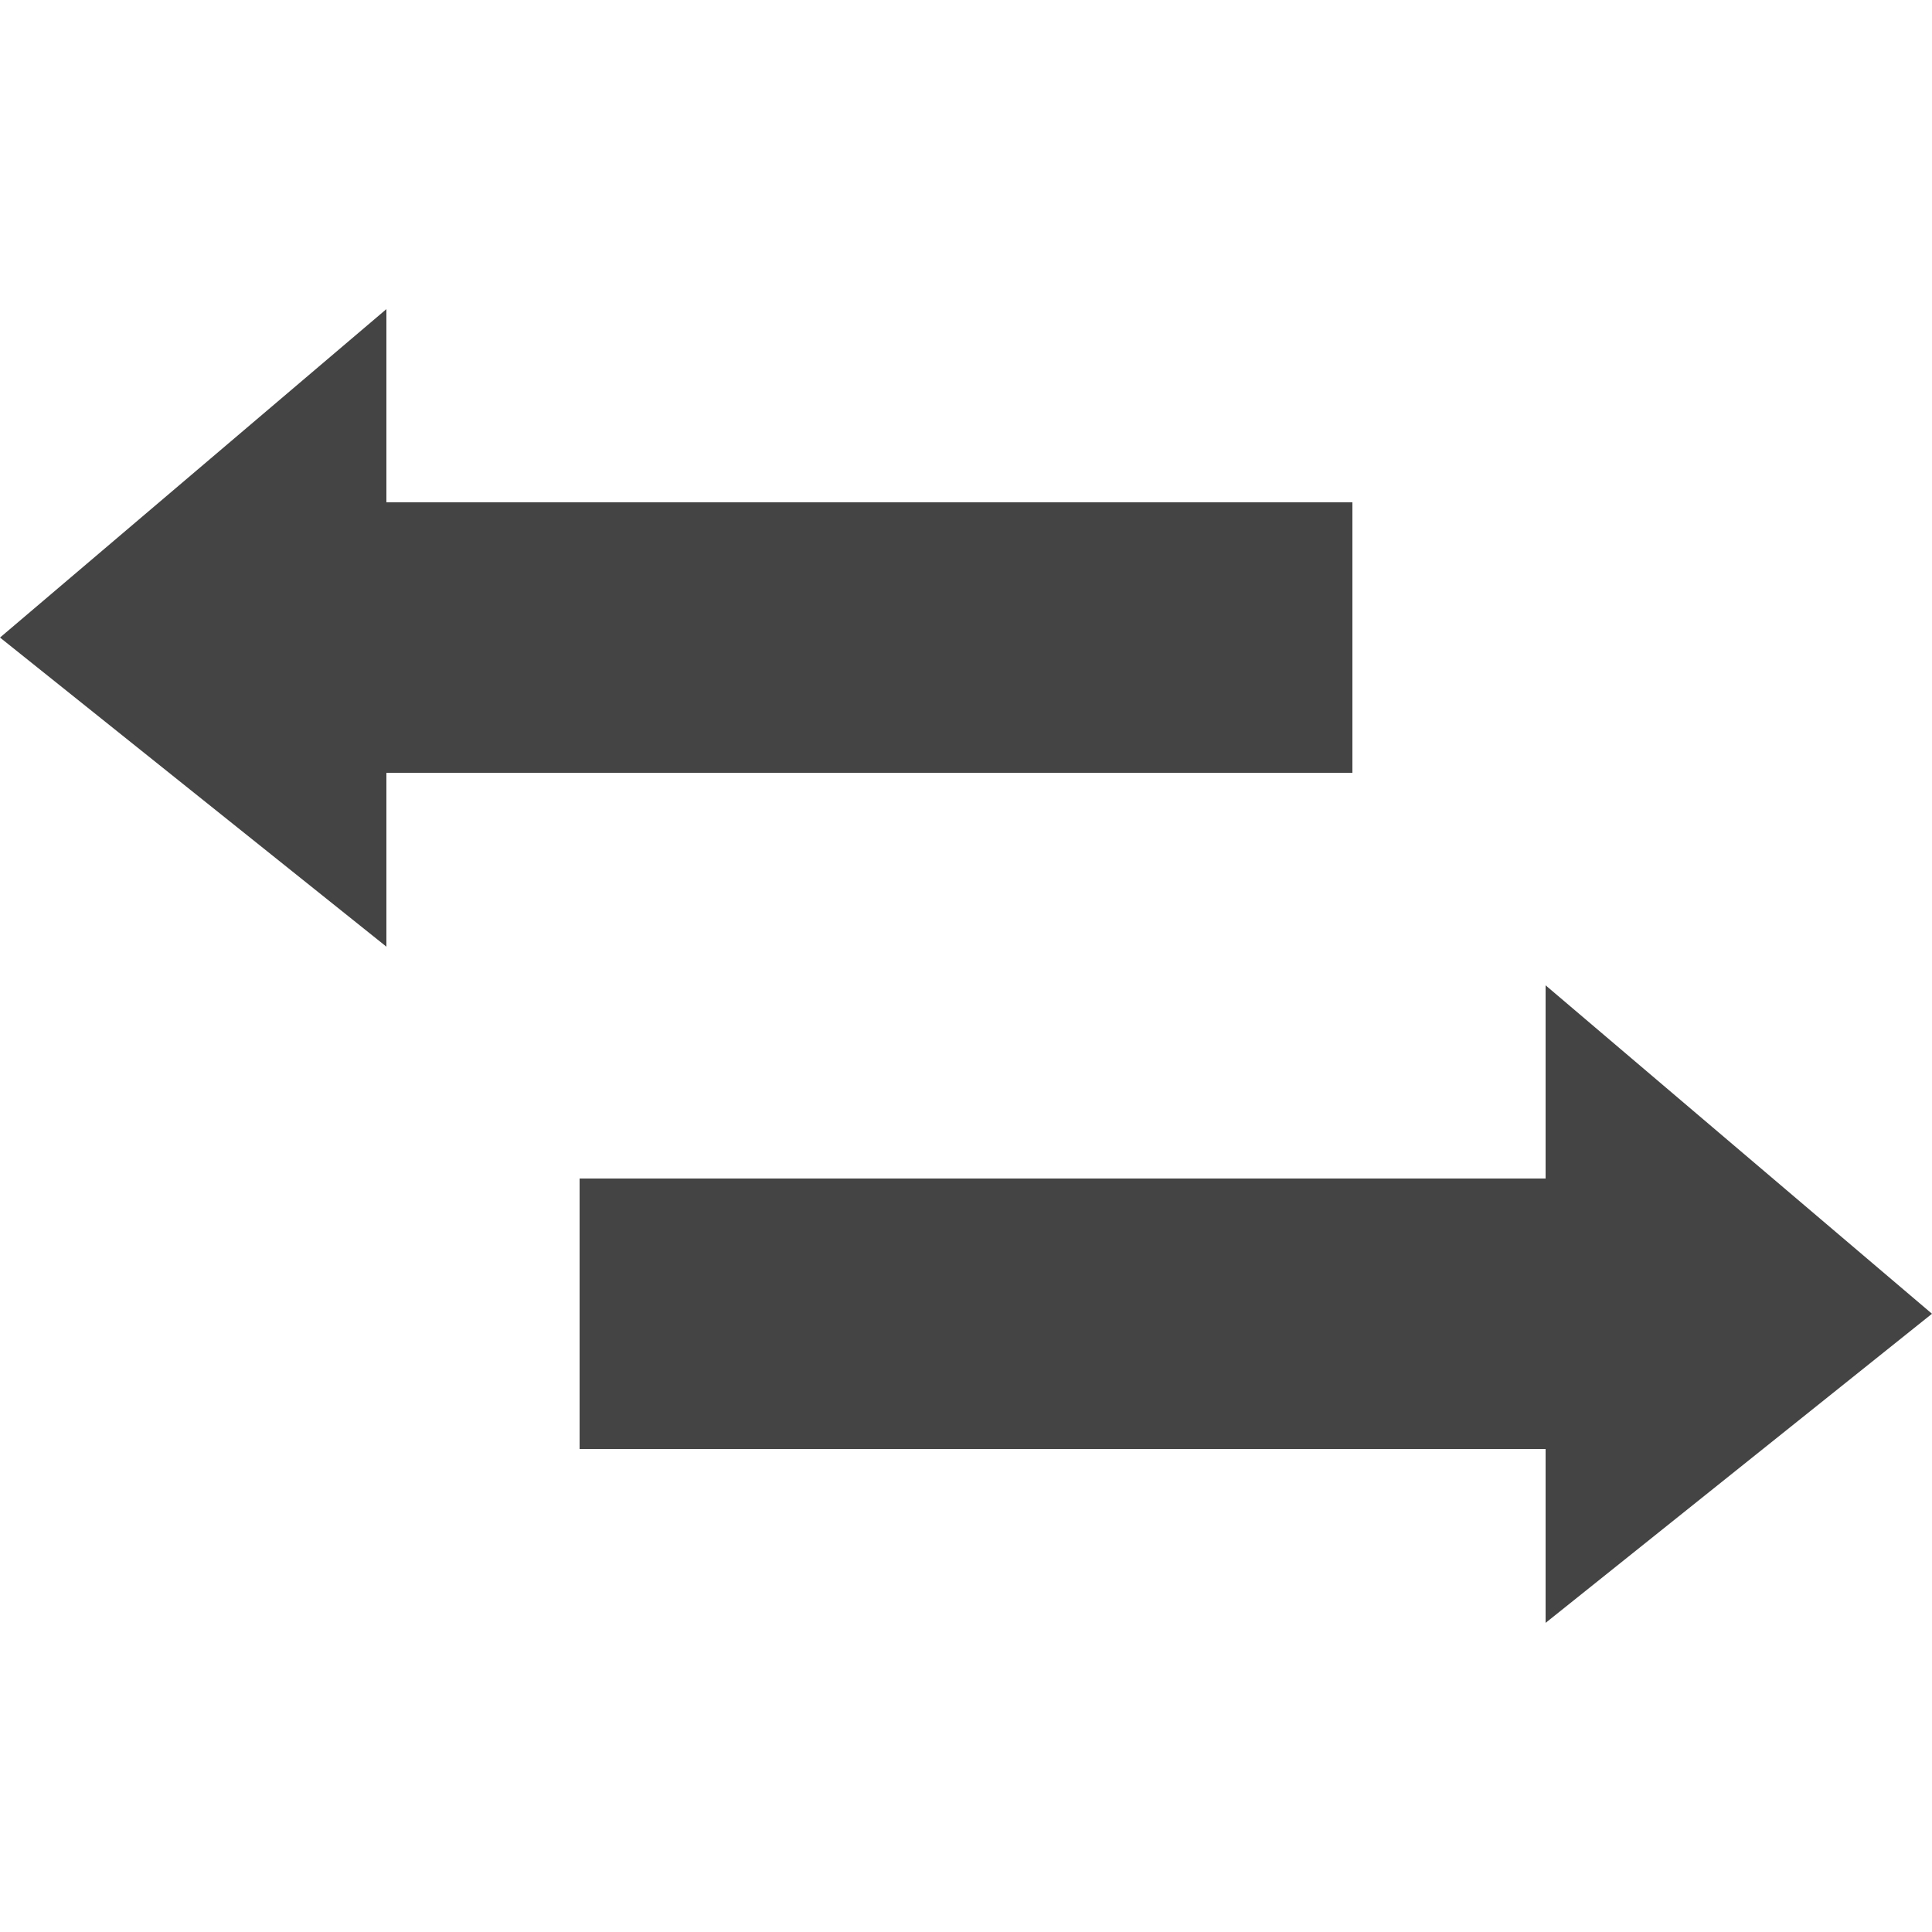 <?xml version="1.0" encoding="utf-8"?>
<!-- Generated by IcoMoon.io -->
<!DOCTYPE svg PUBLIC "-//W3C//DTD SVG 1.1//EN" "http://www.w3.org/Graphics/SVG/1.1/DTD/svg11.dtd">
<svg version="1.1" xmlns="http://www.w3.org/2000/svg" xmlns:xlink="http://www.w3.org/1999/xlink" width="20" height="20" viewBox="0 0 20 20">
<path fill="#444444" d="M14 5.2h-10v-2l-4 3.4 4 3.2v-1.8h10v-2.8zM20 13.6l-4-3.4v2h-10v2.8h10v1.8l4-3.2z"></path>
</svg>
